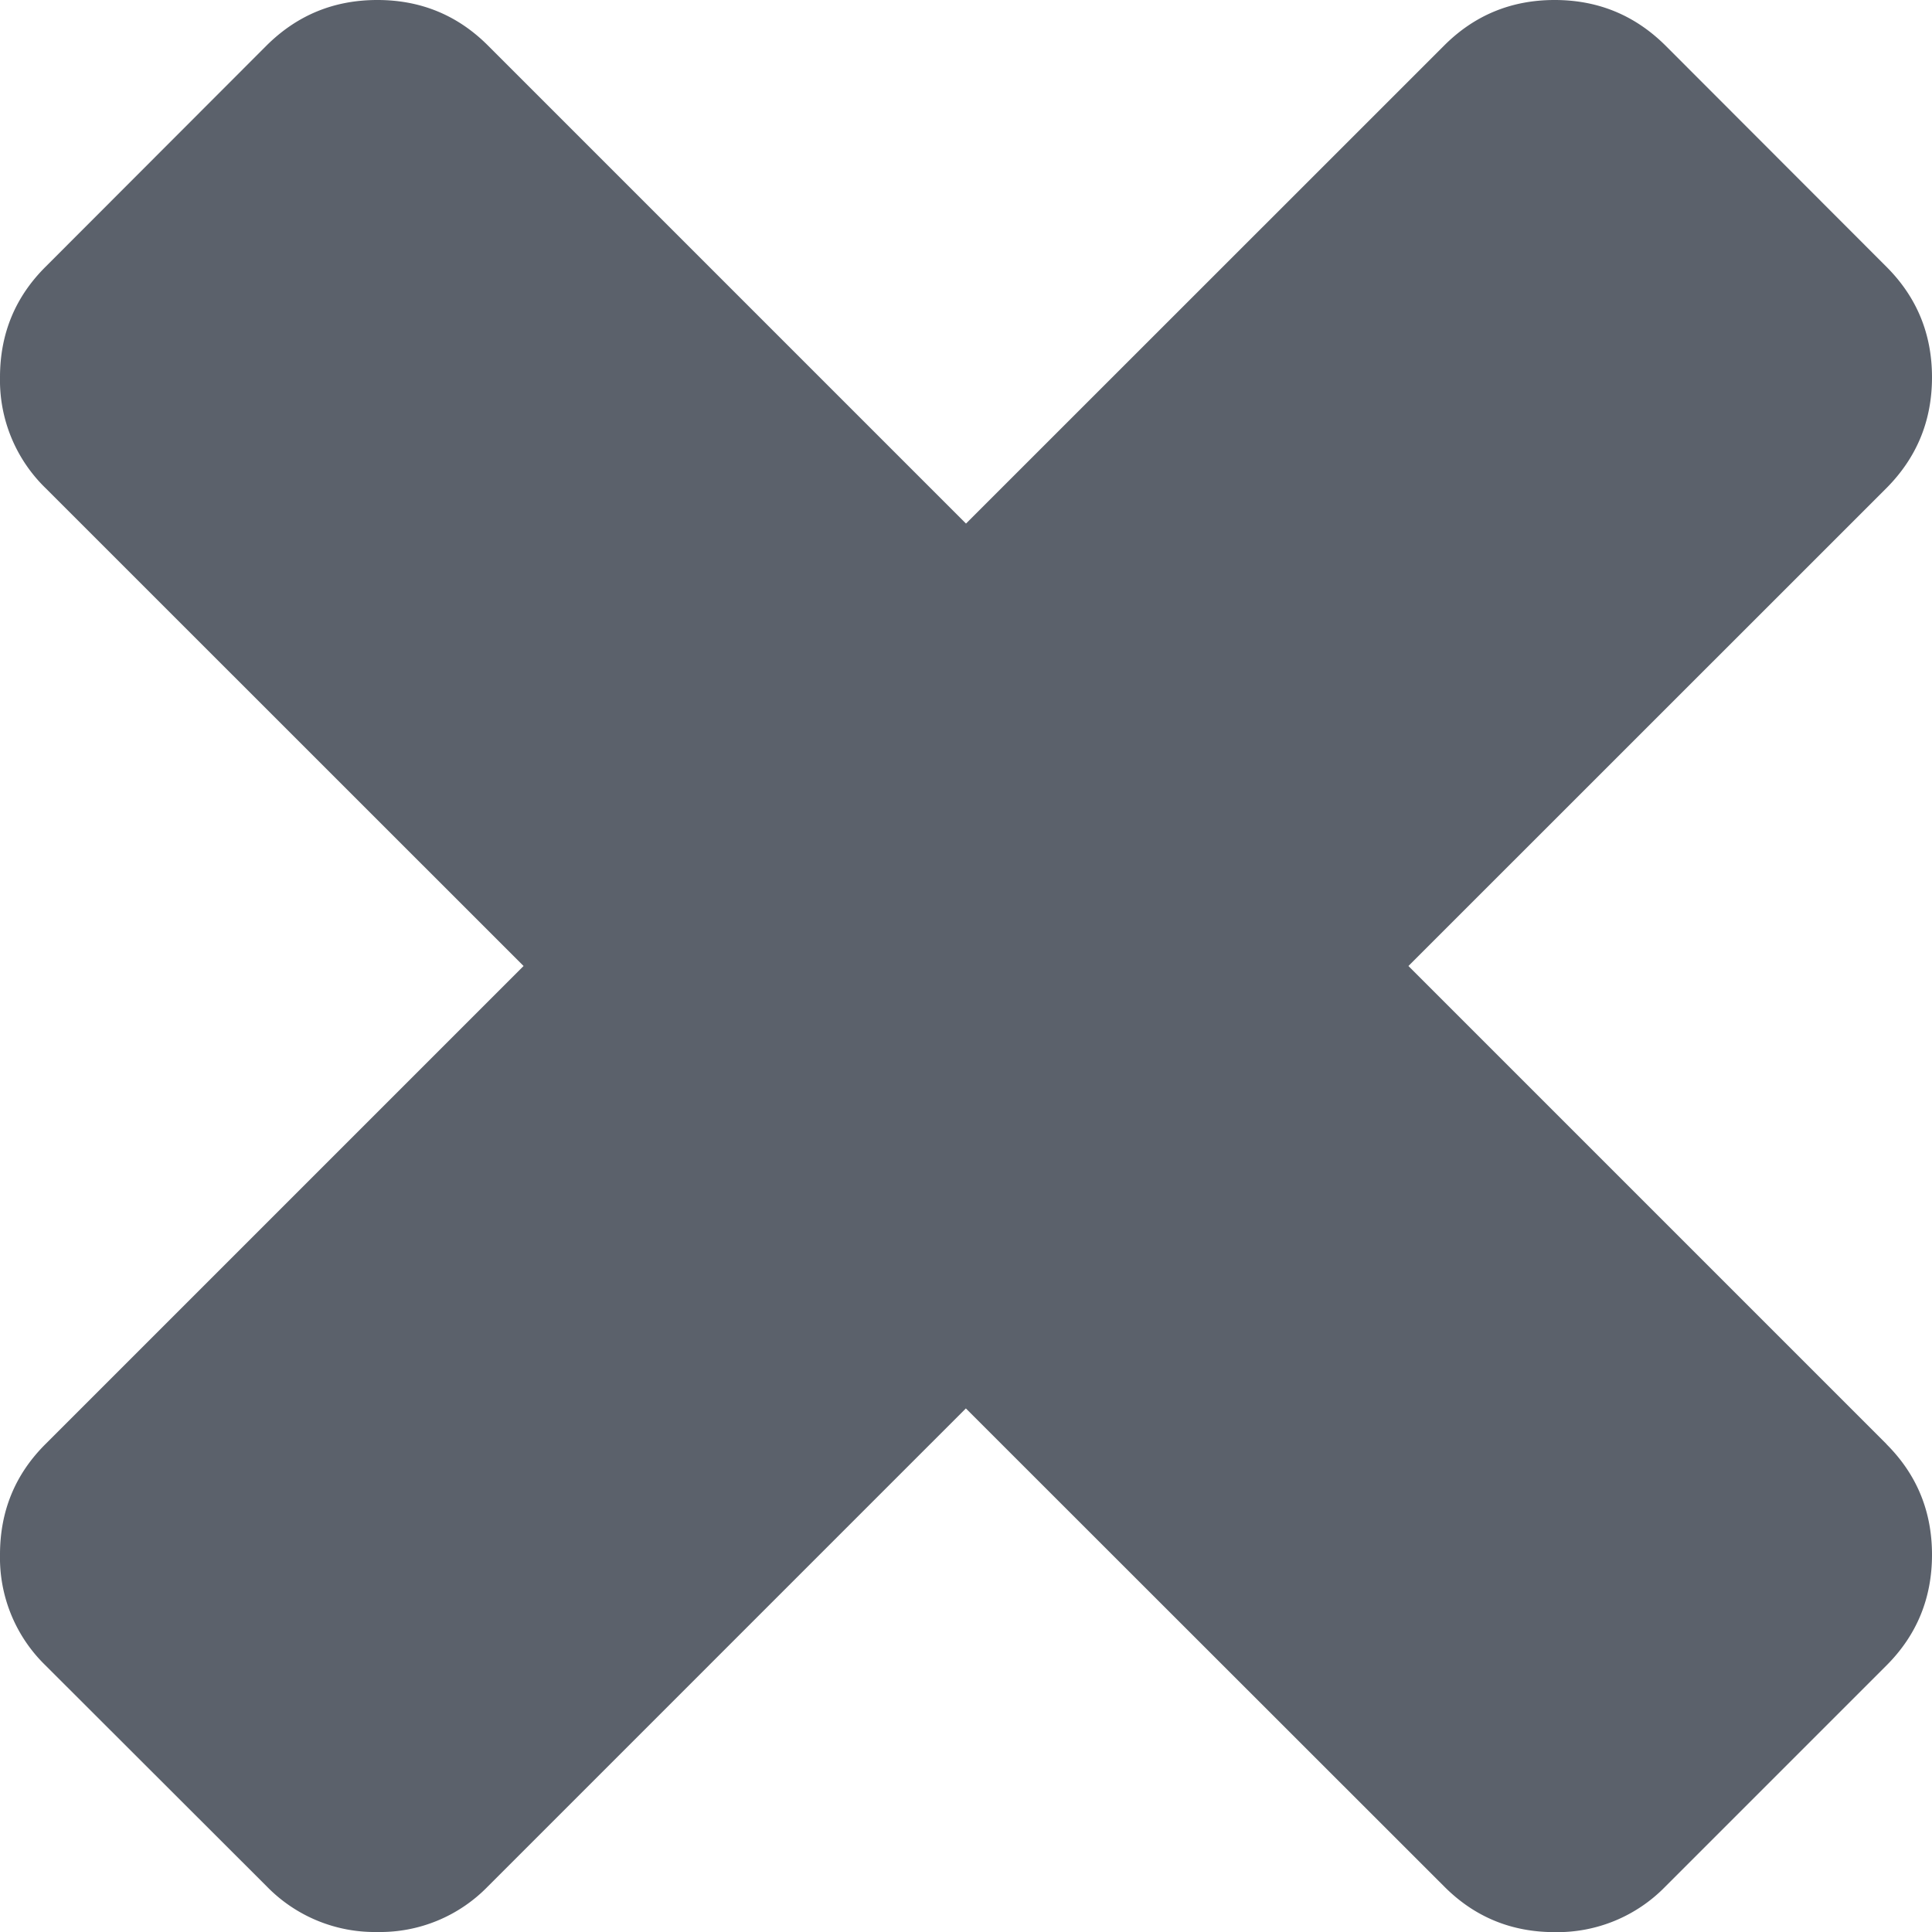<svg width="15" height="15" xmlns="http://www.w3.org/2000/svg"><path d="M14.647 11.213c.235.235.353.521.353.858 0 .337-.118.624-.353.859l-1.717 1.717a1.17 1.17 0 01-.86.354c-.336 0-.622-.118-.857-.354l-3.714-3.712-3.712 3.712A1.166 1.166 0 012.93 15a1.17 1.17 0 01-.859-.354L.353 12.93A1.165 1.165 0 010 12.07c0-.337.117-.623.353-.858L4.065 7.5.353 3.789A1.168 1.168 0 010 2.929c0-.336.117-.622.353-.857L2.07.353C2.307.118 2.592 0 2.93 0c.337 0 .623.118.858.353L7.5 4.065 11.213.353c.235-.235.521-.353.857-.353.337 0 .623.118.86.353l1.717 1.719c.235.235.353.521.353.857 0 .338-.118.623-.353.86L10.935 7.5l3.712 3.712z" fill="#5B616B" fill-rule="evenodd"/></svg>